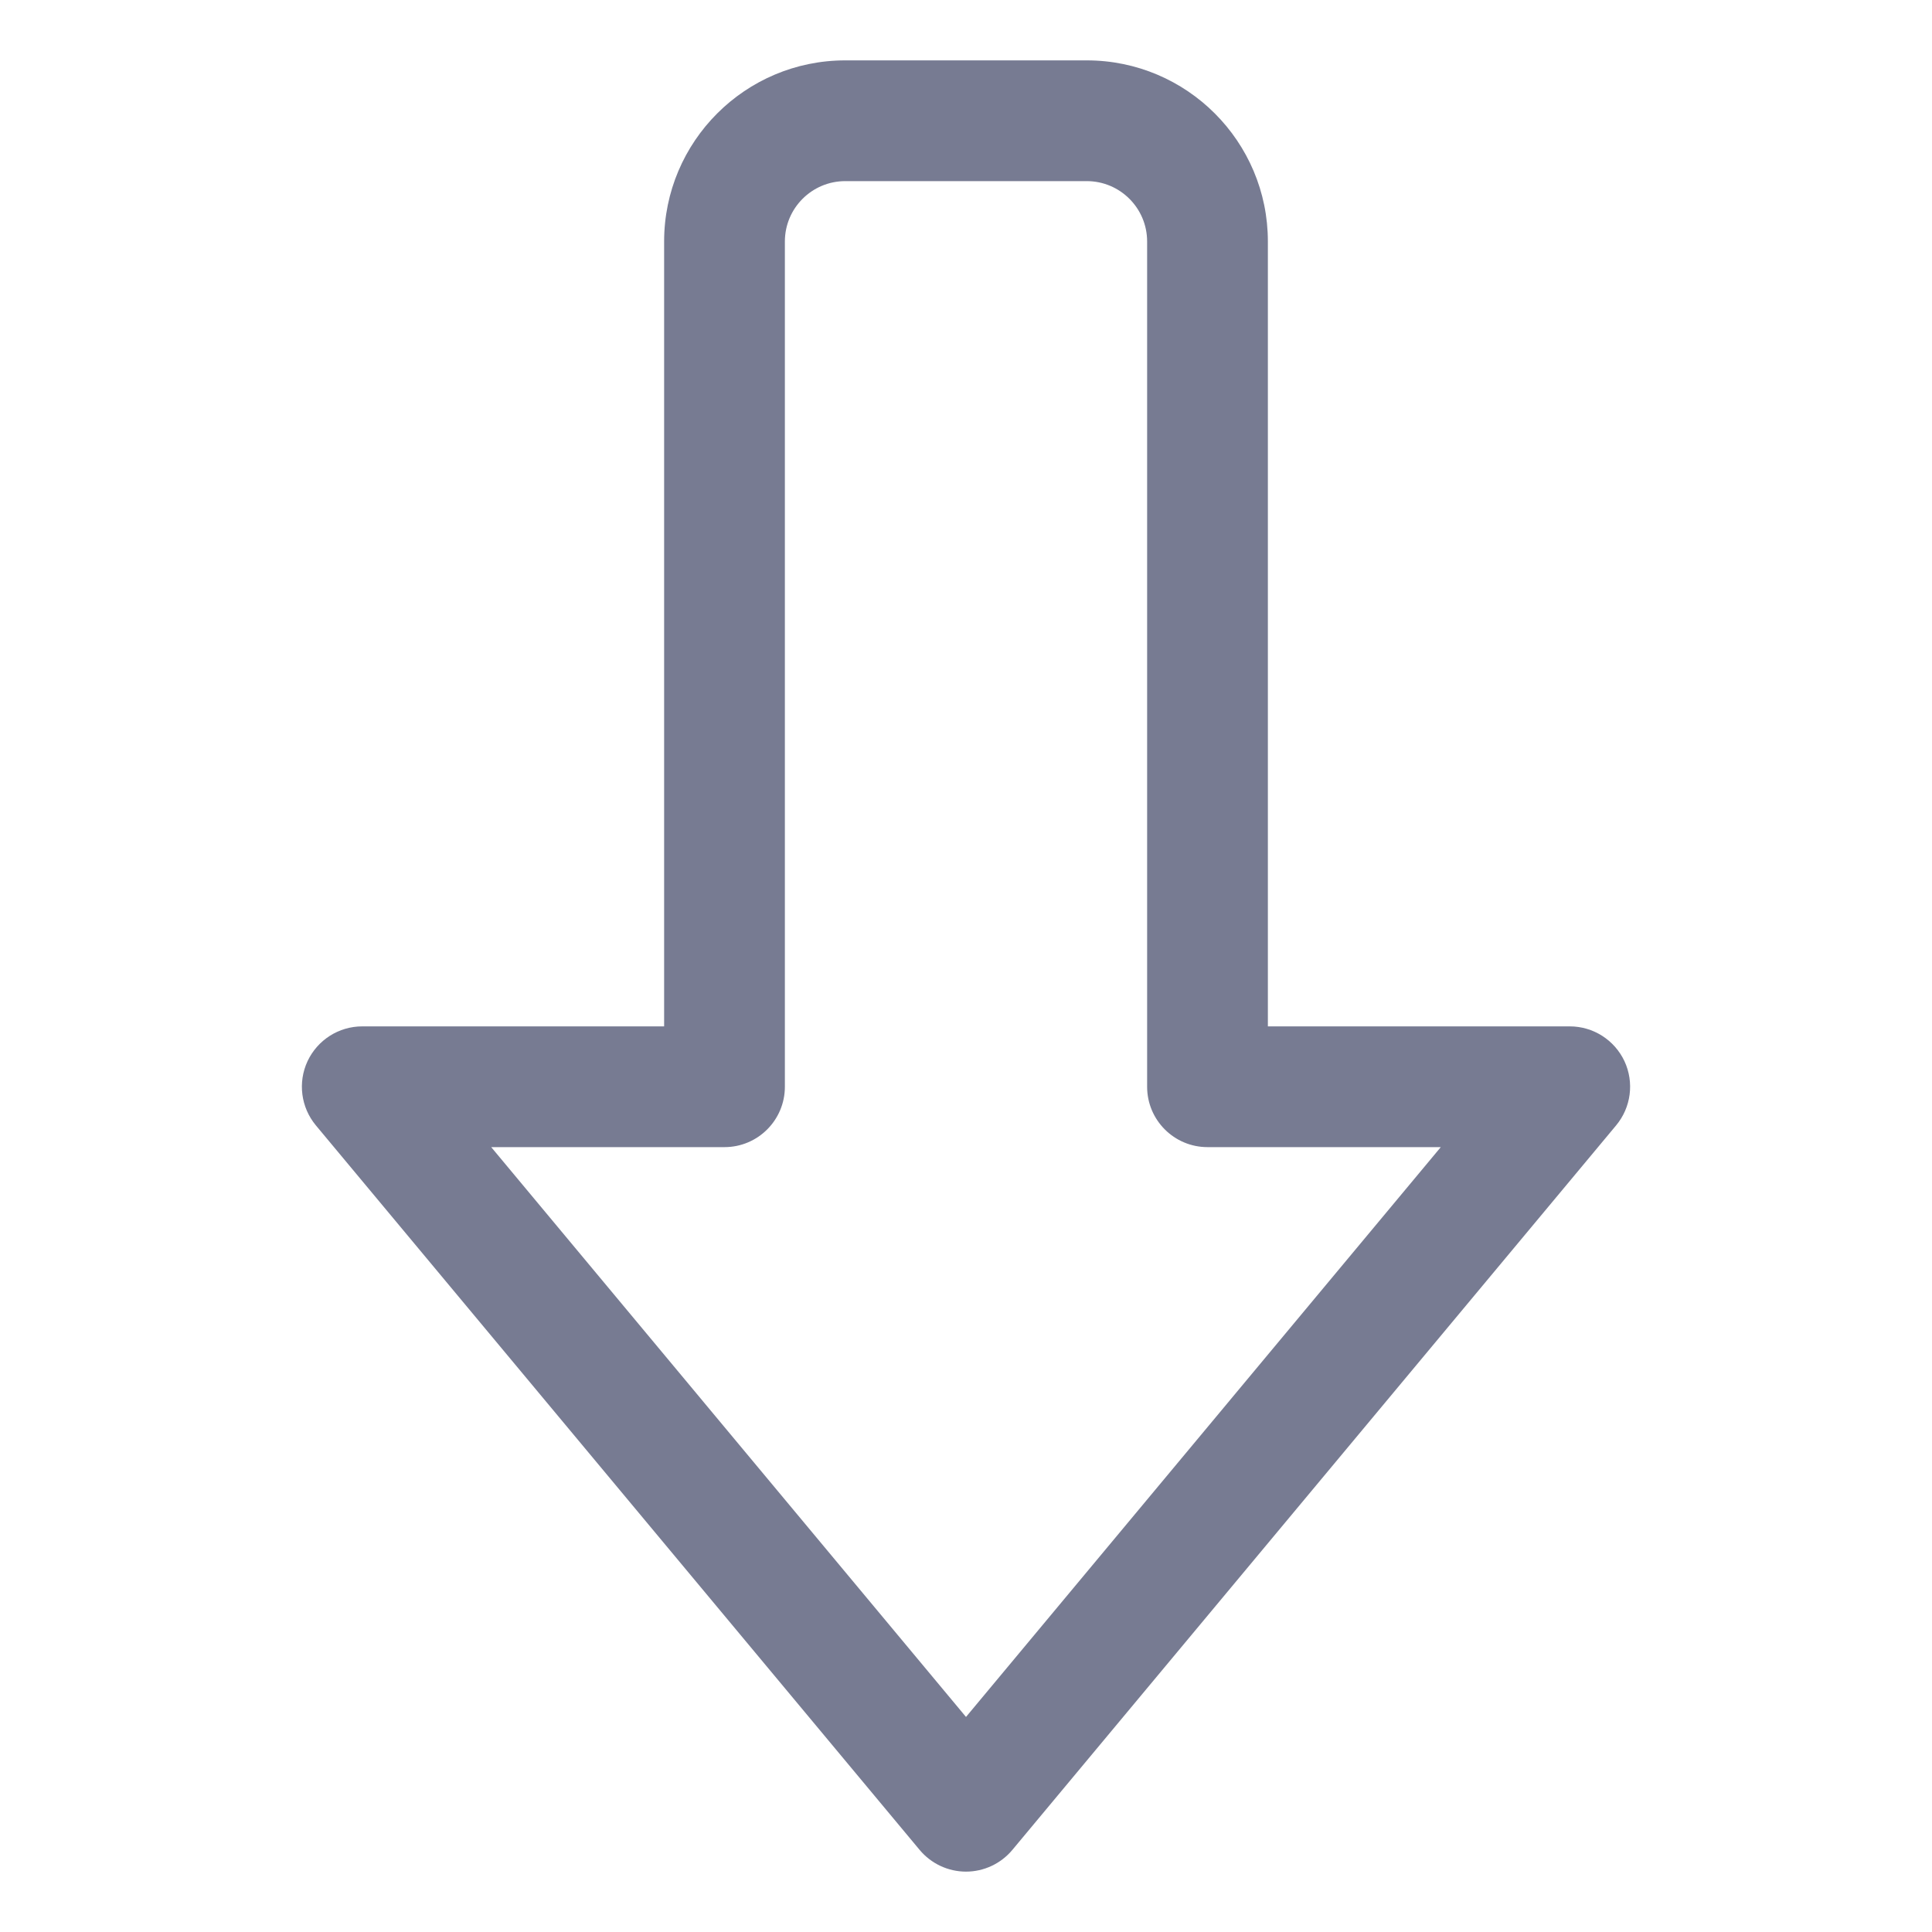 <svg width="16" height="16" viewBox="0 0 16 16" fill="none" xmlns="http://www.w3.org/2000/svg">
<path fill-rule="evenodd" clip-rule="evenodd" d="M8 15.5C7.852 15.5 7.711 15.434 7.616 15.32L2.616 9.32C2.492 9.171 2.465 8.964 2.547 8.788C2.63 8.612 2.806 8.5 3 8.5H5.5V2C5.5 1.172 6.172 0.5 7 0.5H9C9.828 0.5 10.5 1.172 10.5 2V8.5H13C13.194 8.5 13.37 8.612 13.453 8.788C13.535 8.964 13.508 9.171 13.384 9.32L8.384 15.32C8.289 15.434 8.148 15.5 8 15.5ZM4.068 9.5L8 14.219L11.932 9.5H10C9.724 9.5 9.5 9.276 9.5 9V2C9.5 1.724 9.276 1.5 9 1.5H7C6.724 1.5 6.5 1.724 6.5 2V9C6.5 9.276 6.276 9.5 6 9.5H4.068Z" fill="#777B92"/>
</svg>
